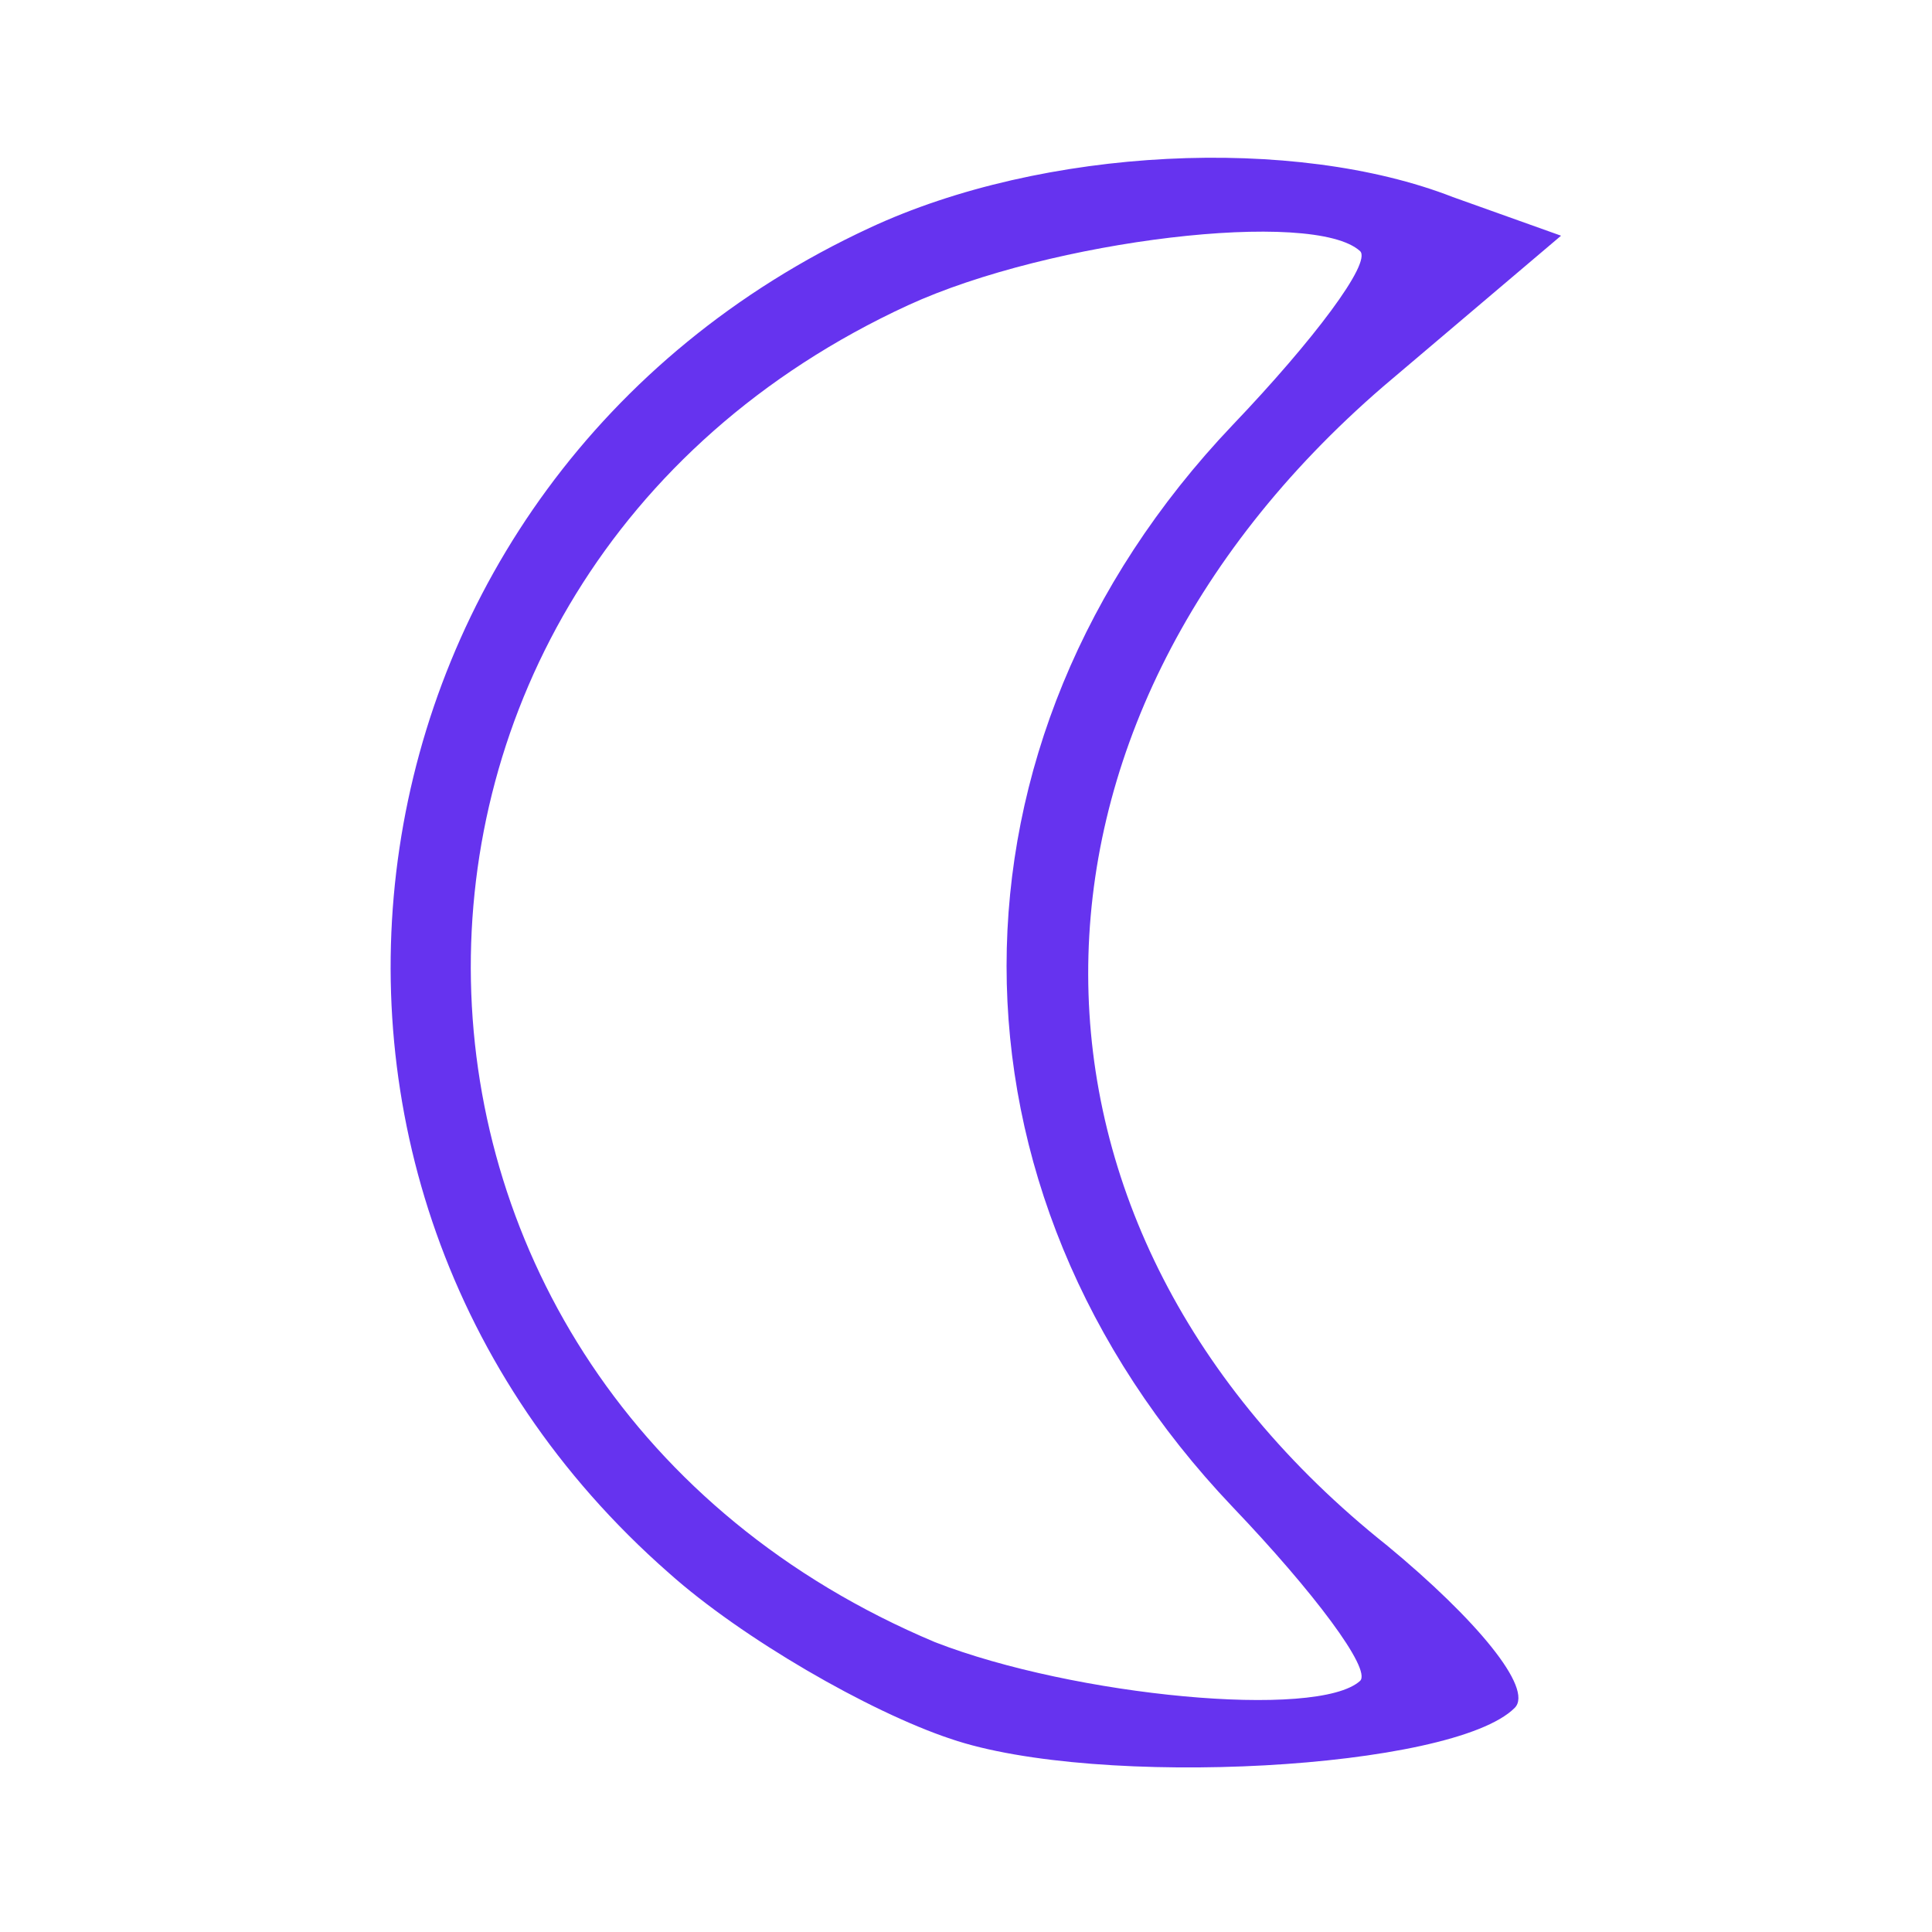 <?xml version="1.0" standalone="no"?>
<!DOCTYPE svg PUBLIC "-//W3C//DTD SVG 20010904//EN"
 "http://www.w3.org/TR/2001/REC-SVG-20010904/DTD/svg10.dtd">
<svg version="1.0" xmlns="http://www.w3.org/2000/svg"
 width="50px" height="50px" viewBox="0 0 50 50">

<g transform="translate(0,50) scale(0.1,-0.1)"
fill="#6633ef" stroke="none">
<path d="M225 441 c-140 -65 -167 -247 -52 -348 19 -17 52 -36 73 -43 38 -13
130 -8 146 8 5 5 -10 23 -33 42 -103 82 -103 212 -1 300 l46 39 -28 10 c-41
16 -106 13 -151 -8z m127 -6 c3 -3 -12 -23 -33 -45 -78 -82 -78 -198 0 -280
21 -22 36 -42 33 -45 -11 -10 -74 -4 -110 10 -157 66 -161 275 -7 346 37 17
105 25 117 14z"/>
</g>
</svg>
